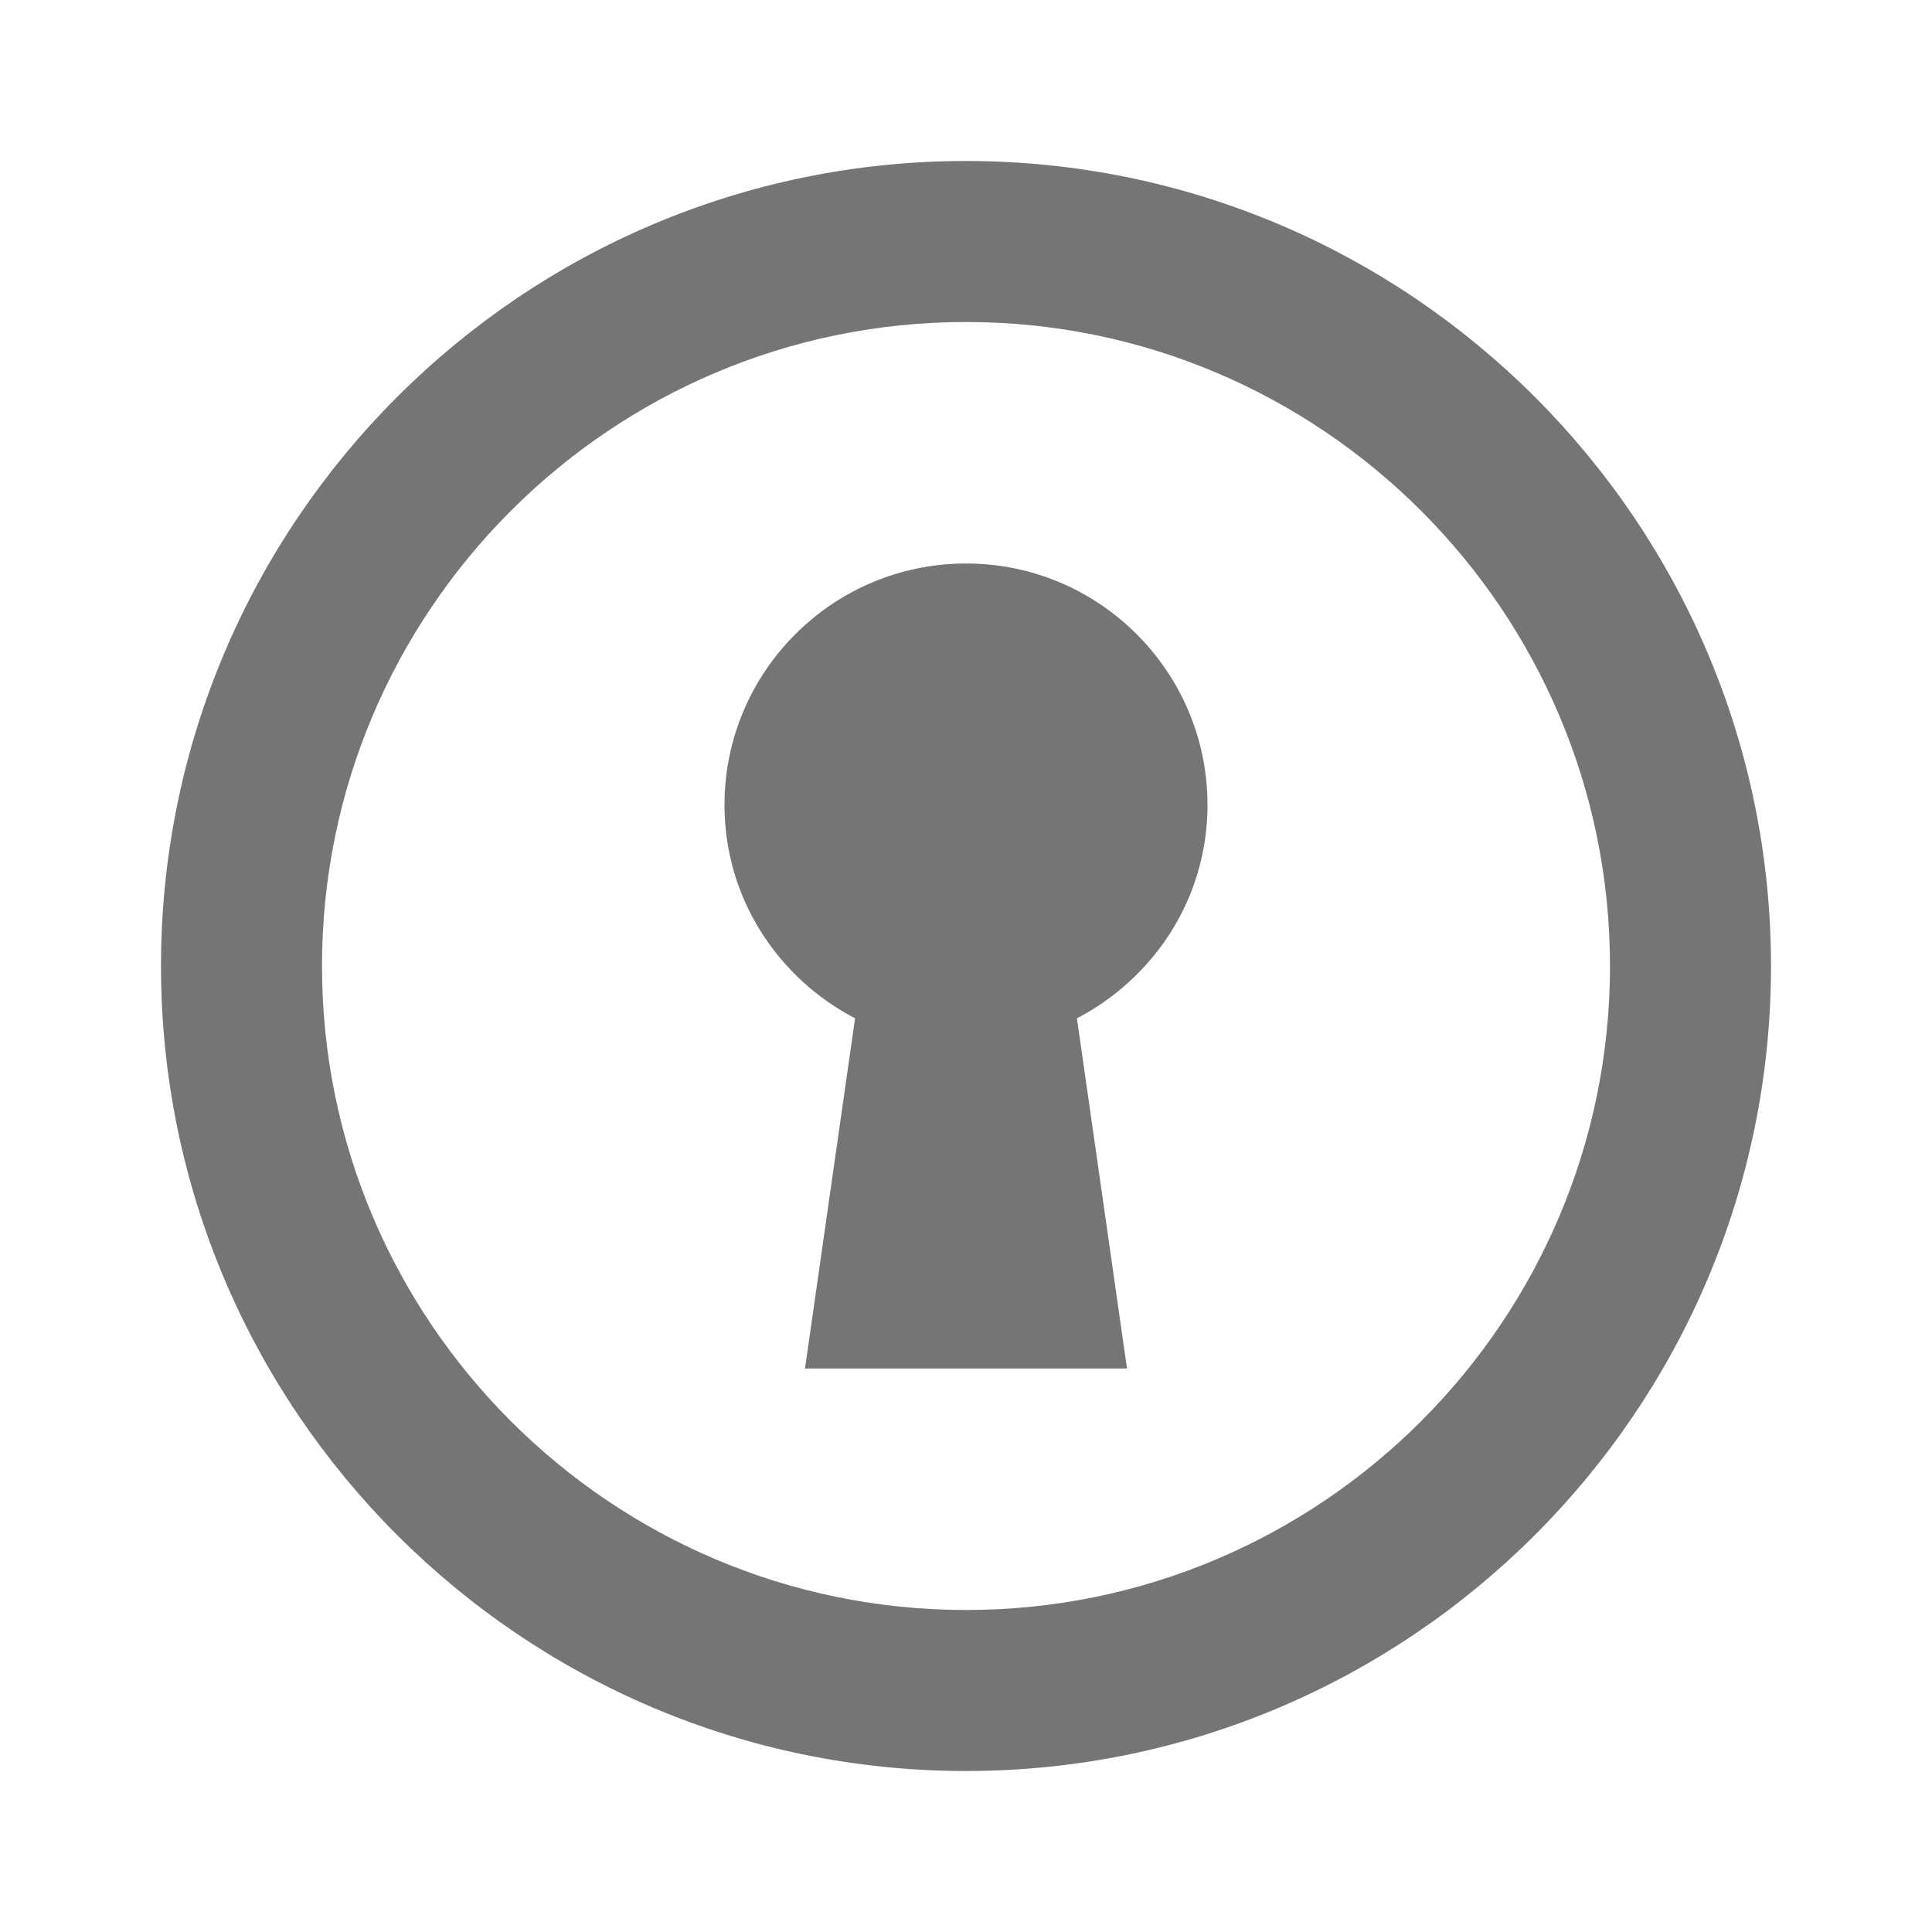 <?xml version="1.0" encoding="utf-8"?>
<!-- Generator: Adobe Illustrator 16.0.0, SVG Export Plug-In . SVG Version: 6.00 Build 0)  -->
<!DOCTYPE svg PUBLIC "-//W3C//DTD SVG 1.1//EN" "http://www.w3.org/Graphics/SVG/1.1/DTD/svg11.dtd">
<svg version="1.1" xmlns="http://www.w3.org/2000/svg" xmlns:xlink="http://www.w3.org/1999/xlink" x="0px" y="0px" width="24px"
	 height="24px" viewBox="0 0 24 24" enable-background="new 0 0 24 24" xml:space="preserve">
<g id="Frames-24px">
	<rect fill="none" width="24" height="24"/>
</g>
<g id="Outline">
	<g>
		<path fill="#757575" d="M15,10c0-1.656-1.344-3-3-3s-3,1.344-3,3c0,1.157,0.662,2.149,1.622,2.65L10,17h4l-0.622-4.35
			C14.338,12.149,15,11.157,15,10z"/>
		<g>
			<path fill="#757575" d="M12,22C6.486,22,2,17.514,2,12S6.486,2,12,2s10,4.486,10,10S17.514,22,12,22z M12,4c-4.411,0-8,3.589-8,8
				s3.589,8,8,8s8-3.589,8-8S16.411,4,12,4z"/>
		</g>
	</g>
</g>
</svg>
